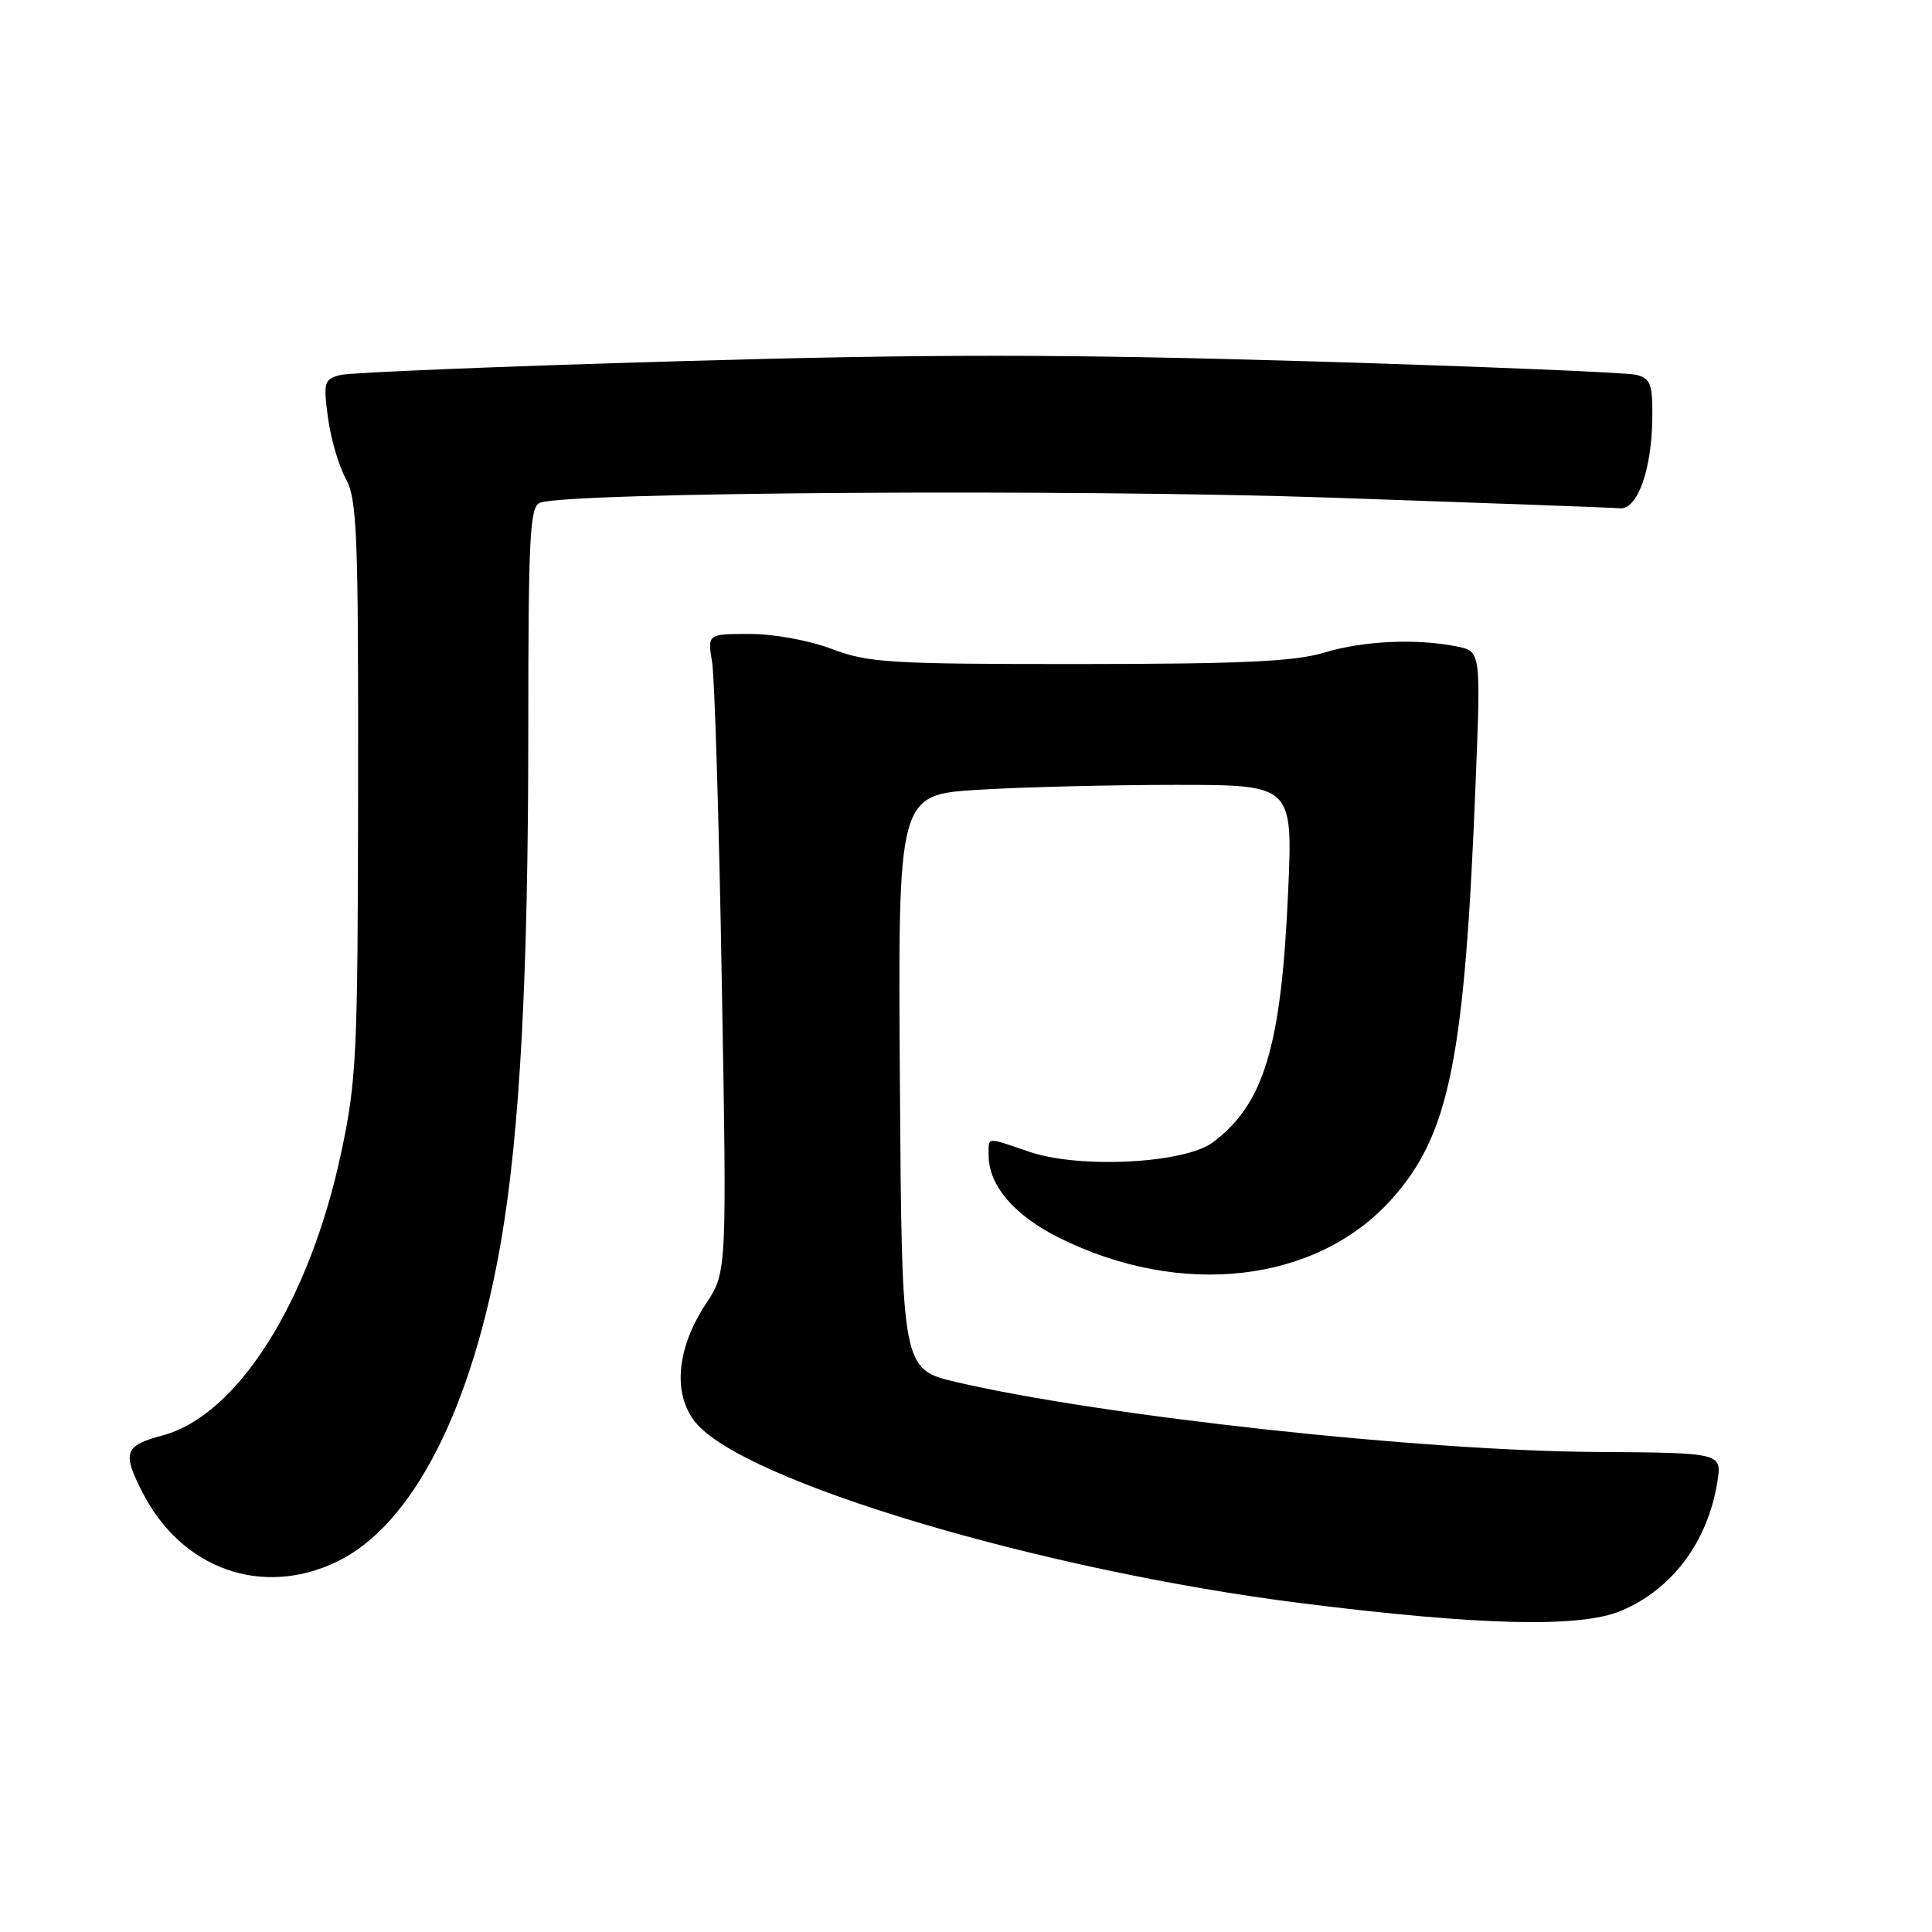 <?xml version="1.0" encoding="UTF-8" standalone="no"?>
<!DOCTYPE svg PUBLIC "-//W3C//DTD SVG 1.1//EN" "http://www.w3.org/Graphics/SVG/1.1/DTD/svg11.dtd" >
<svg xmlns="http://www.w3.org/2000/svg" xmlns:xlink="http://www.w3.org/1999/xlink" version="1.1" viewBox="0 0 256 256">
 <g >
 <path fill="currentColor"
d=" M 214.77 213.45 C 221.58 210.61 226.29 204.30 227.56 196.34 C 228.17 192.50 228.17 192.50 211.34 192.39 C 188.09 192.23 146.17 187.65 126.80 183.15 C 119.50 181.45 119.50 181.45 119.24 143.38 C 118.98 105.31 118.98 105.31 129.64 104.65 C 135.51 104.29 147.29 104.00 155.81 104.00 C 171.31 104.00 171.31 104.00 170.68 118.25 C 169.78 138.68 167.48 146.31 160.71 151.37 C 156.96 154.17 143.05 154.89 136.40 152.62 C 130.55 150.63 131.00 150.59 131.00 153.10 C 131.00 157.07 134.38 161.03 140.27 163.98 C 156.45 172.06 174.41 170.01 184.36 158.94 C 192.08 150.35 194.09 140.40 195.54 103.40 C 196.22 86.29 196.22 86.29 192.98 85.65 C 187.63 84.58 180.61 84.91 175.41 86.49 C 171.58 87.65 164.47 87.98 143.00 87.99 C 117.91 88.00 115.04 87.82 110.24 86.00 C 107.24 84.86 102.56 84.00 99.36 84.00 C 93.74 84.00 93.74 84.00 94.36 87.75 C 94.69 89.81 95.28 108.84 95.64 130.03 C 96.32 168.56 96.32 168.56 93.54 172.76 C 89.67 178.61 89.11 184.63 92.10 188.40 C 98.29 196.25 137.94 208.10 172.50 212.44 C 196.12 215.40 209.35 215.72 214.77 213.45 Z  M 44.69 206.91 C 54.72 202.05 62.63 186.53 66.43 164.24 C 68.89 149.82 69.99 129.19 70.00 97.36 C 70.00 71.11 70.20 67.14 71.54 66.62 C 75.25 65.20 142.41 64.77 176.67 65.95 C 196.56 66.64 213.65 67.26 214.64 67.35 C 216.97 67.54 218.87 62.27 218.94 55.37 C 218.99 50.92 218.71 50.16 216.84 49.67 C 215.65 49.36 196.06 48.55 173.31 47.87 C 140.68 46.91 123.02 46.90 89.67 47.87 C 66.41 48.54 46.35 49.36 45.08 49.69 C 42.95 50.25 42.83 50.65 43.45 55.30 C 43.81 58.06 44.87 61.70 45.81 63.41 C 47.32 66.17 47.49 70.61 47.45 104.50 C 47.41 140.08 47.26 143.17 45.15 153.00 C 40.94 172.56 31.43 187.56 21.55 190.20 C 16.47 191.56 16.16 192.44 18.90 197.79 C 24.11 207.94 34.77 211.71 44.69 206.91 Z "/>
</g>
</svg>